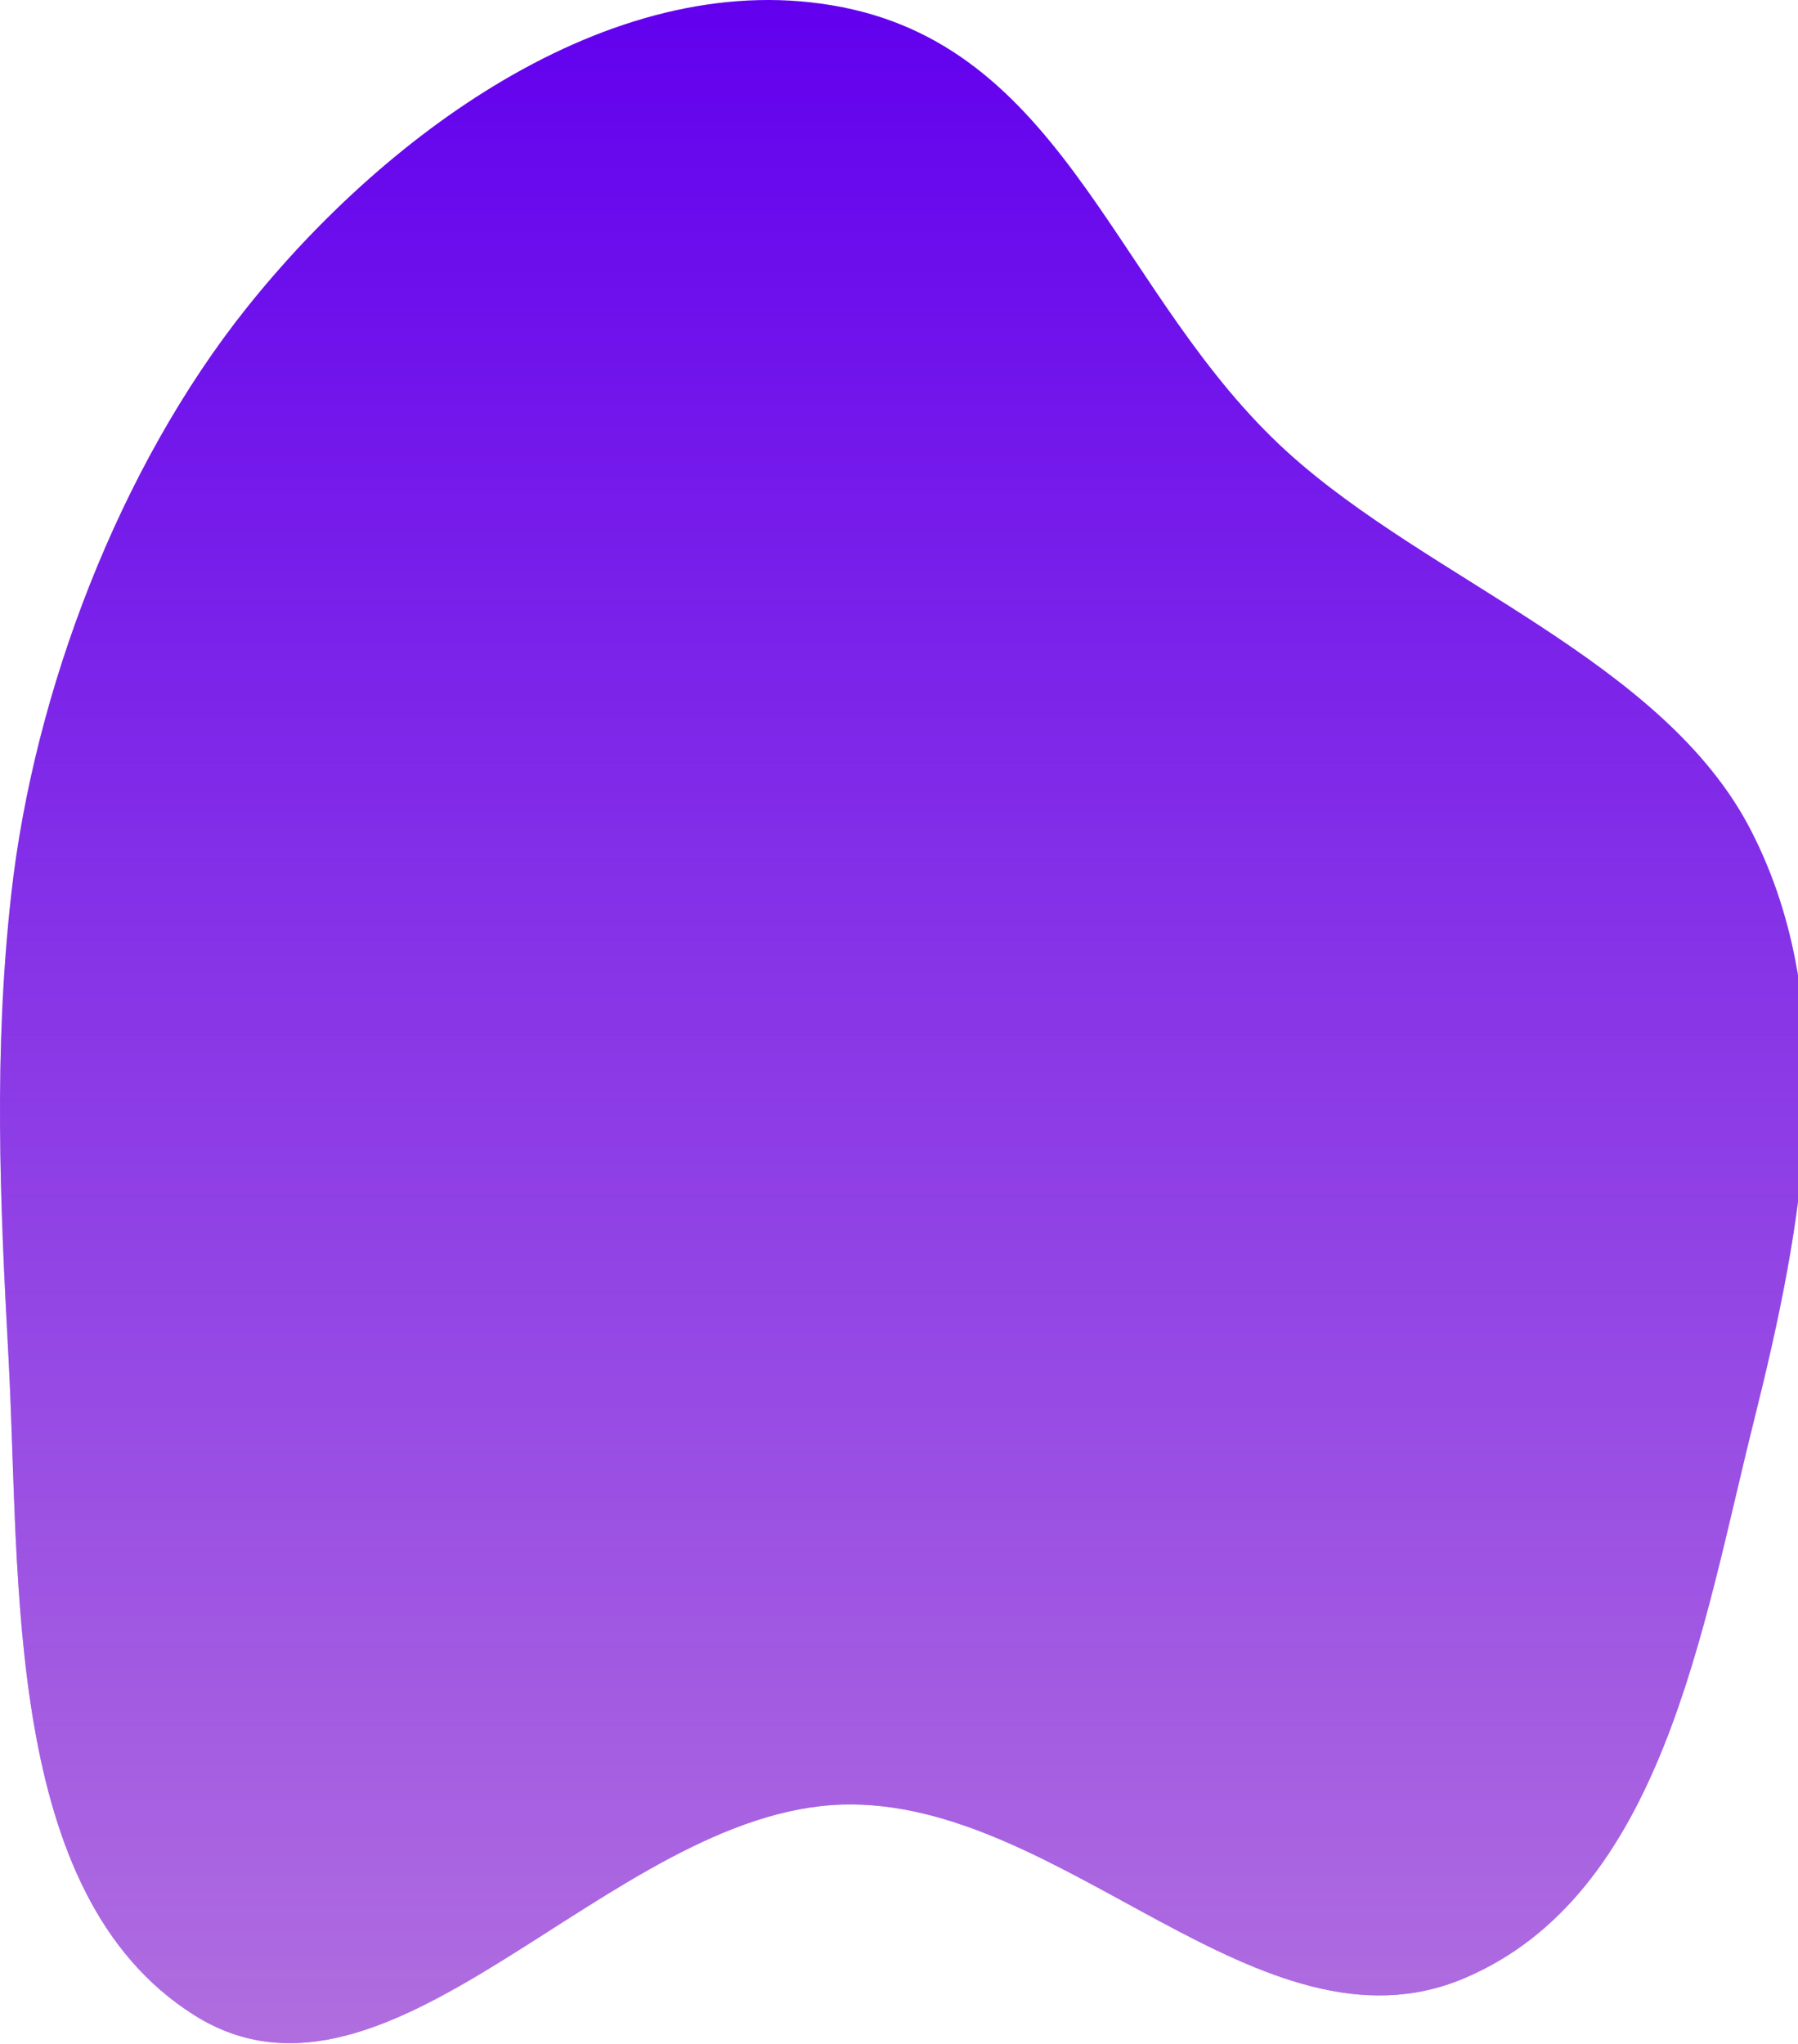 <svg width="300" height="341" viewBox="0 0 300 341" fill="none" xmlns="http://www.w3.org/2000/svg">
<path fill-rule="evenodd" clip-rule="evenodd" d="M140.557 1.203C103.246 -6.177 64.912 21.624 41.208 51.302C19.89 77.992 5.63 115.446 1.859 149.366C-1.043 175.473 -0.027 200.009 1.405 226.237C3.462 263.94 0.415 316.066 32.414 336.228C65.272 356.932 101.711 302.215 140.557 301.091C177.335 300.027 210.34 344.378 244.238 330.101C277.322 316.166 283.952 271.793 292.651 237.031C300.819 204.393 307.544 168.519 292.165 138.581C277.557 110.145 238.597 96.984 214.889 75.501C186.394 49.681 178.315 8.671 140.557 1.203Z" fill="#6200EE"/>
<path fill-rule="evenodd" clip-rule="evenodd" d="M140.557 1.203C103.246 -6.177 64.912 21.624 41.208 51.302C19.89 77.992 5.63 115.446 1.859 149.366C-1.043 175.473 -0.027 200.009 1.405 226.237C3.462 263.94 0.415 316.066 32.414 336.228C65.272 356.932 101.711 302.215 140.557 301.091C177.335 300.027 210.34 344.378 244.238 330.101C277.322 316.166 283.952 271.793 292.651 237.031C300.819 204.393 307.544 168.519 292.165 138.581C277.557 110.145 238.597 96.984 214.889 75.501C186.394 49.681 178.315 8.671 140.557 1.203Z" fill="url(#paint0_linear_65_56)"/>
<defs>
<linearGradient id="paint0_linear_65_56" x1="157.387" y1="681.805" x2="157.387" y2="-3.00148e-05" gradientUnits="userSpaceOnUse">
<stop stop-color="#FEDBD0"/>
<stop offset="1" stop-color="#FEDBD0" stop-opacity="0"/>
</linearGradient>
</defs>
</svg>
